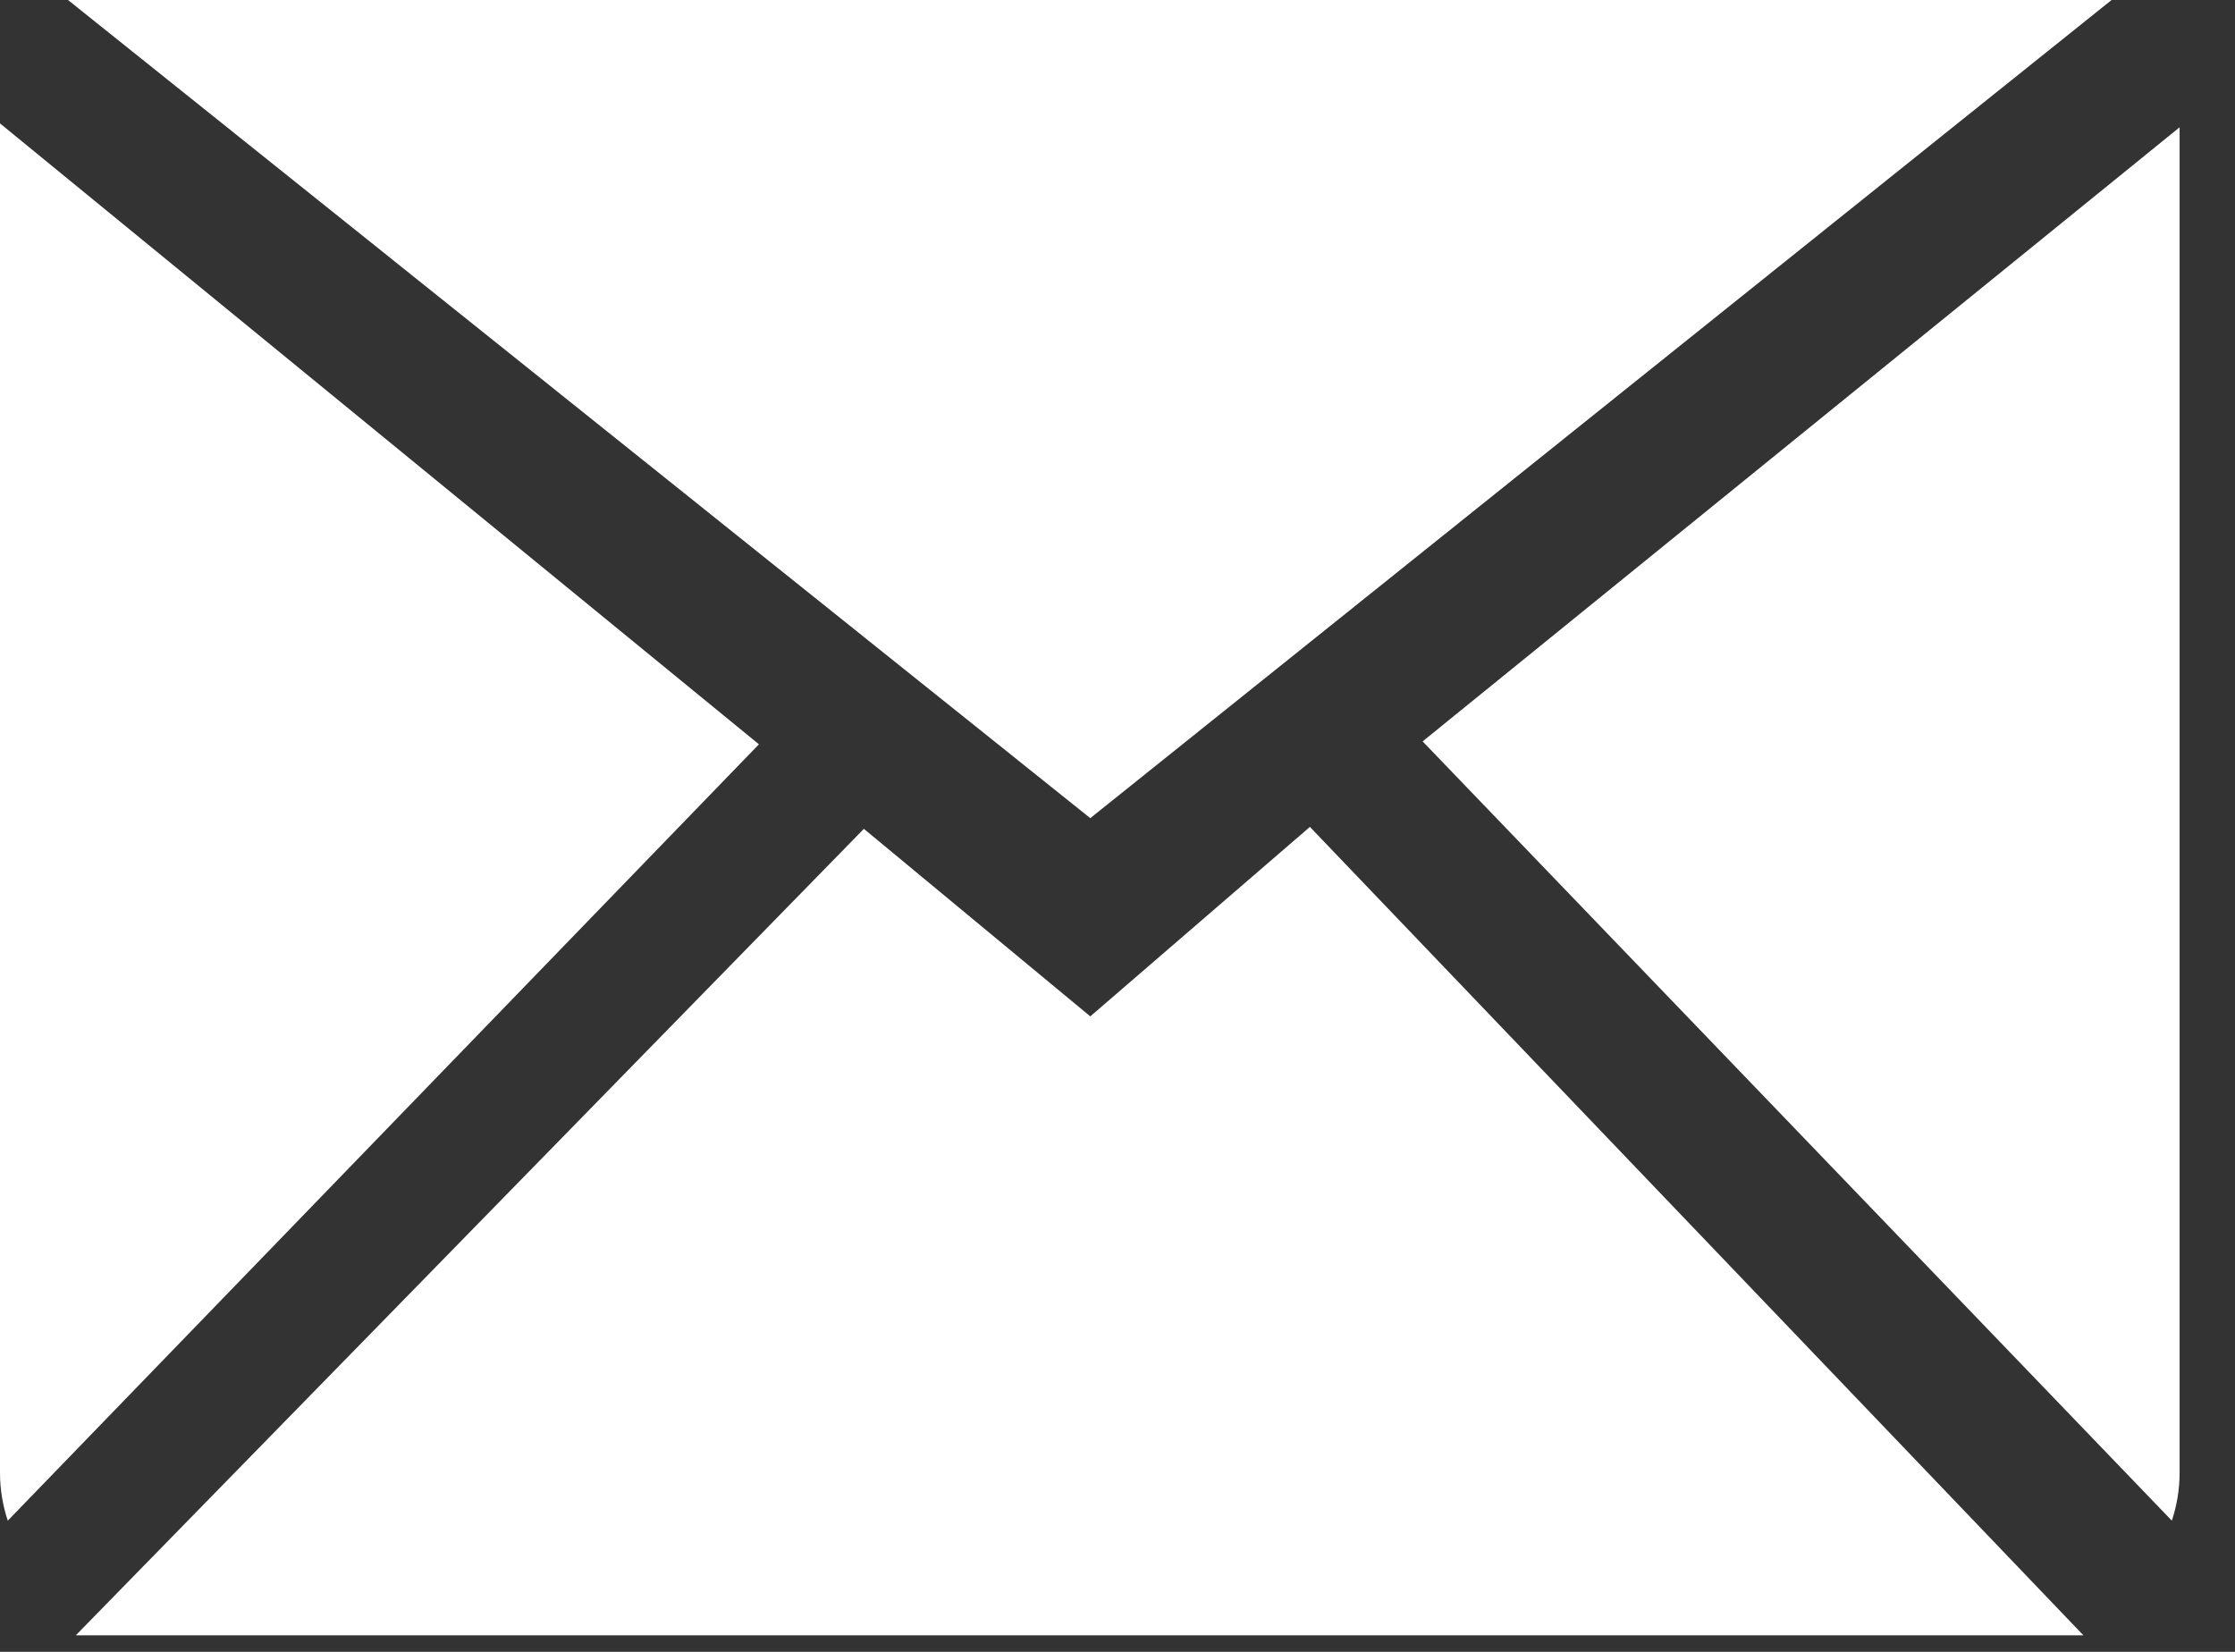 <?xml version="1.0" encoding="utf-8"?>
<!-- Generator: Avocode 2.6.0 - http://avocode.com -->
<svg height="17" width="23" xmlns:xlink="http://www.w3.org/1999/xlink" xmlns="http://www.w3.org/2000/svg" viewBox="0 0 23 17">
    <rect x="0" y="0" width="23" height="17" fill="#333333" stroke="none"/>
    <path fill="#ffffff" fill-rule="evenodd" d="M 11.22 10.46 L 8.89 8.53 L 0.78 16.83 L 21.44 16.83 L 13.48 8.51 L 11.22 10.46 L 11.22 10.46 L 11.22 10.46 Z M 14.64 7.63 L 22.35 15.65 C 22.4 15.5 22.43 15.33 22.43 15.16 L 22.43 1.31 L 14.64 7.63 L 14.64 7.63 L 14.64 7.63 Z M 0 1.27 L 0 15.16 C 0 15.33 0.03 15.5 0.08 15.65 L 7.81 7.66 L 0 1.27 L 0 1.27 L 0 1.27 Z M 21.73 0 L 0.7 0 L 11.22 8.42 L 21.73 0 L 21.73 0 L 21.73 0 Z M 21.73 0" />
</svg>